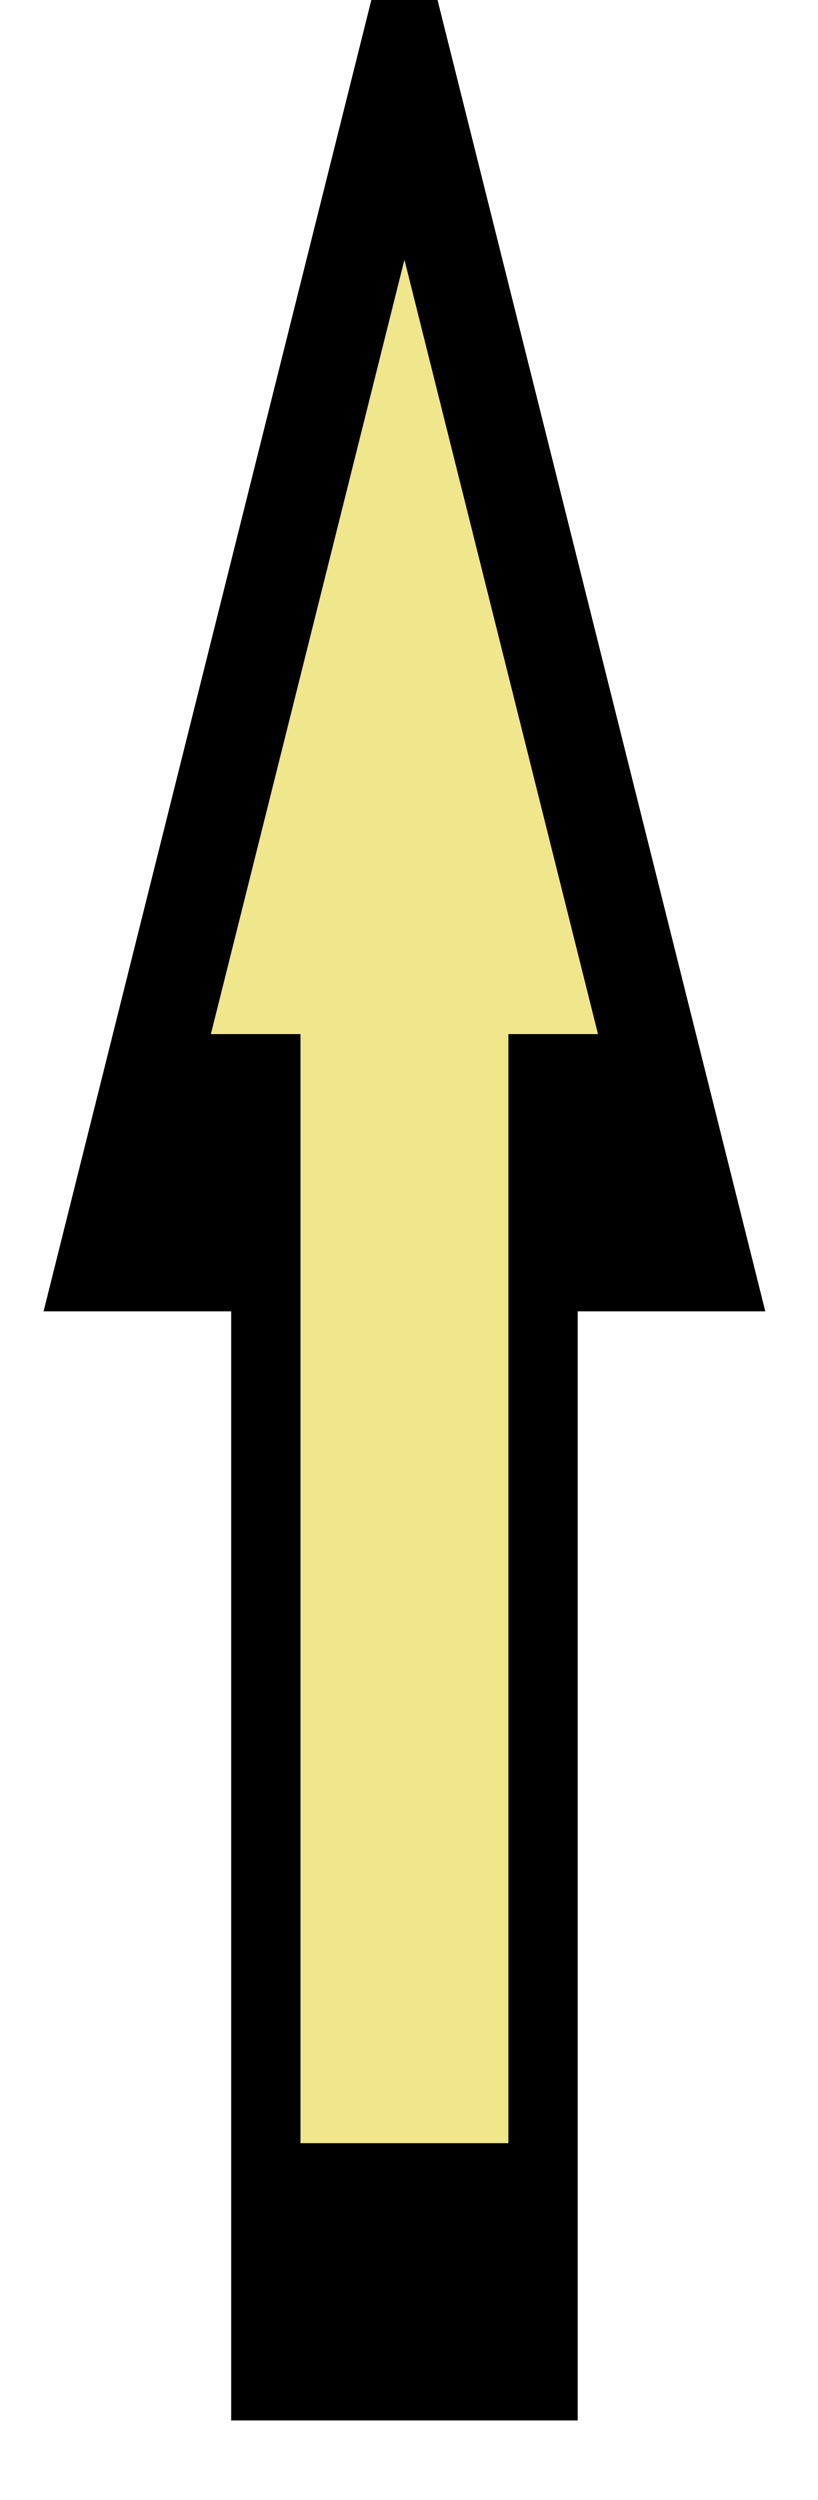 <svg xmlns="http://www.w3.org/2000/svg" width="100%" height="100%" xmlns:svg="http://www.w3.org/2000/svg" xmlns:xlink="http://www.w3.org/1999/xlink" viewBox="0 0 90 275" preserveAspectRatio="xMidYMid meet" zoomAndPan="disable"><defs id="svgEditorDefs"><line id="svgEditorLineDefs" style="fill: none; vector-effect: non-scaling-stroke; stroke-width: 1px;" stroke="black"/><path id="svgEditorClosePathDefs" stroke="black" style="vector-effect: non-scaling-stroke; stroke-width: 1px;" fill="khaki"/></defs><rect id="svgEditorBackground" x="0" y="0" width="959" height="559" style="fill: none; stroke: none;"/><path d="M-10.087,-5.524 l-4,6.928 h8 z" style="vector-effect: non-scaling-stroke; stroke-width: 1px;" stroke="black" id="e2_shape" transform="matrix(34.5, 0, 0, 213.574, -792.5, 429.5)" fill="khaki"/><path d="M-8.125,-5.081 l-4,6.928 h8 z" style="vector-effect: non-scaling-stroke; stroke-width: 1px;" stroke="black" id="e3_shape" transform="matrix(16, 0, 0, 112.559, -229.5, 332.5)" fill="khaki"/><path d="M-2.197,-2.754 h2 l-4,-4 l-4,4 h2 v4 h4 z" style="vector-effect: non-scaling-stroke; stroke-width: 1px;" stroke="black" id="e6_shape" transform="matrix(7.625, 0, 0, 30.5, 76.5, 213)" fill="khaki"/></svg>
